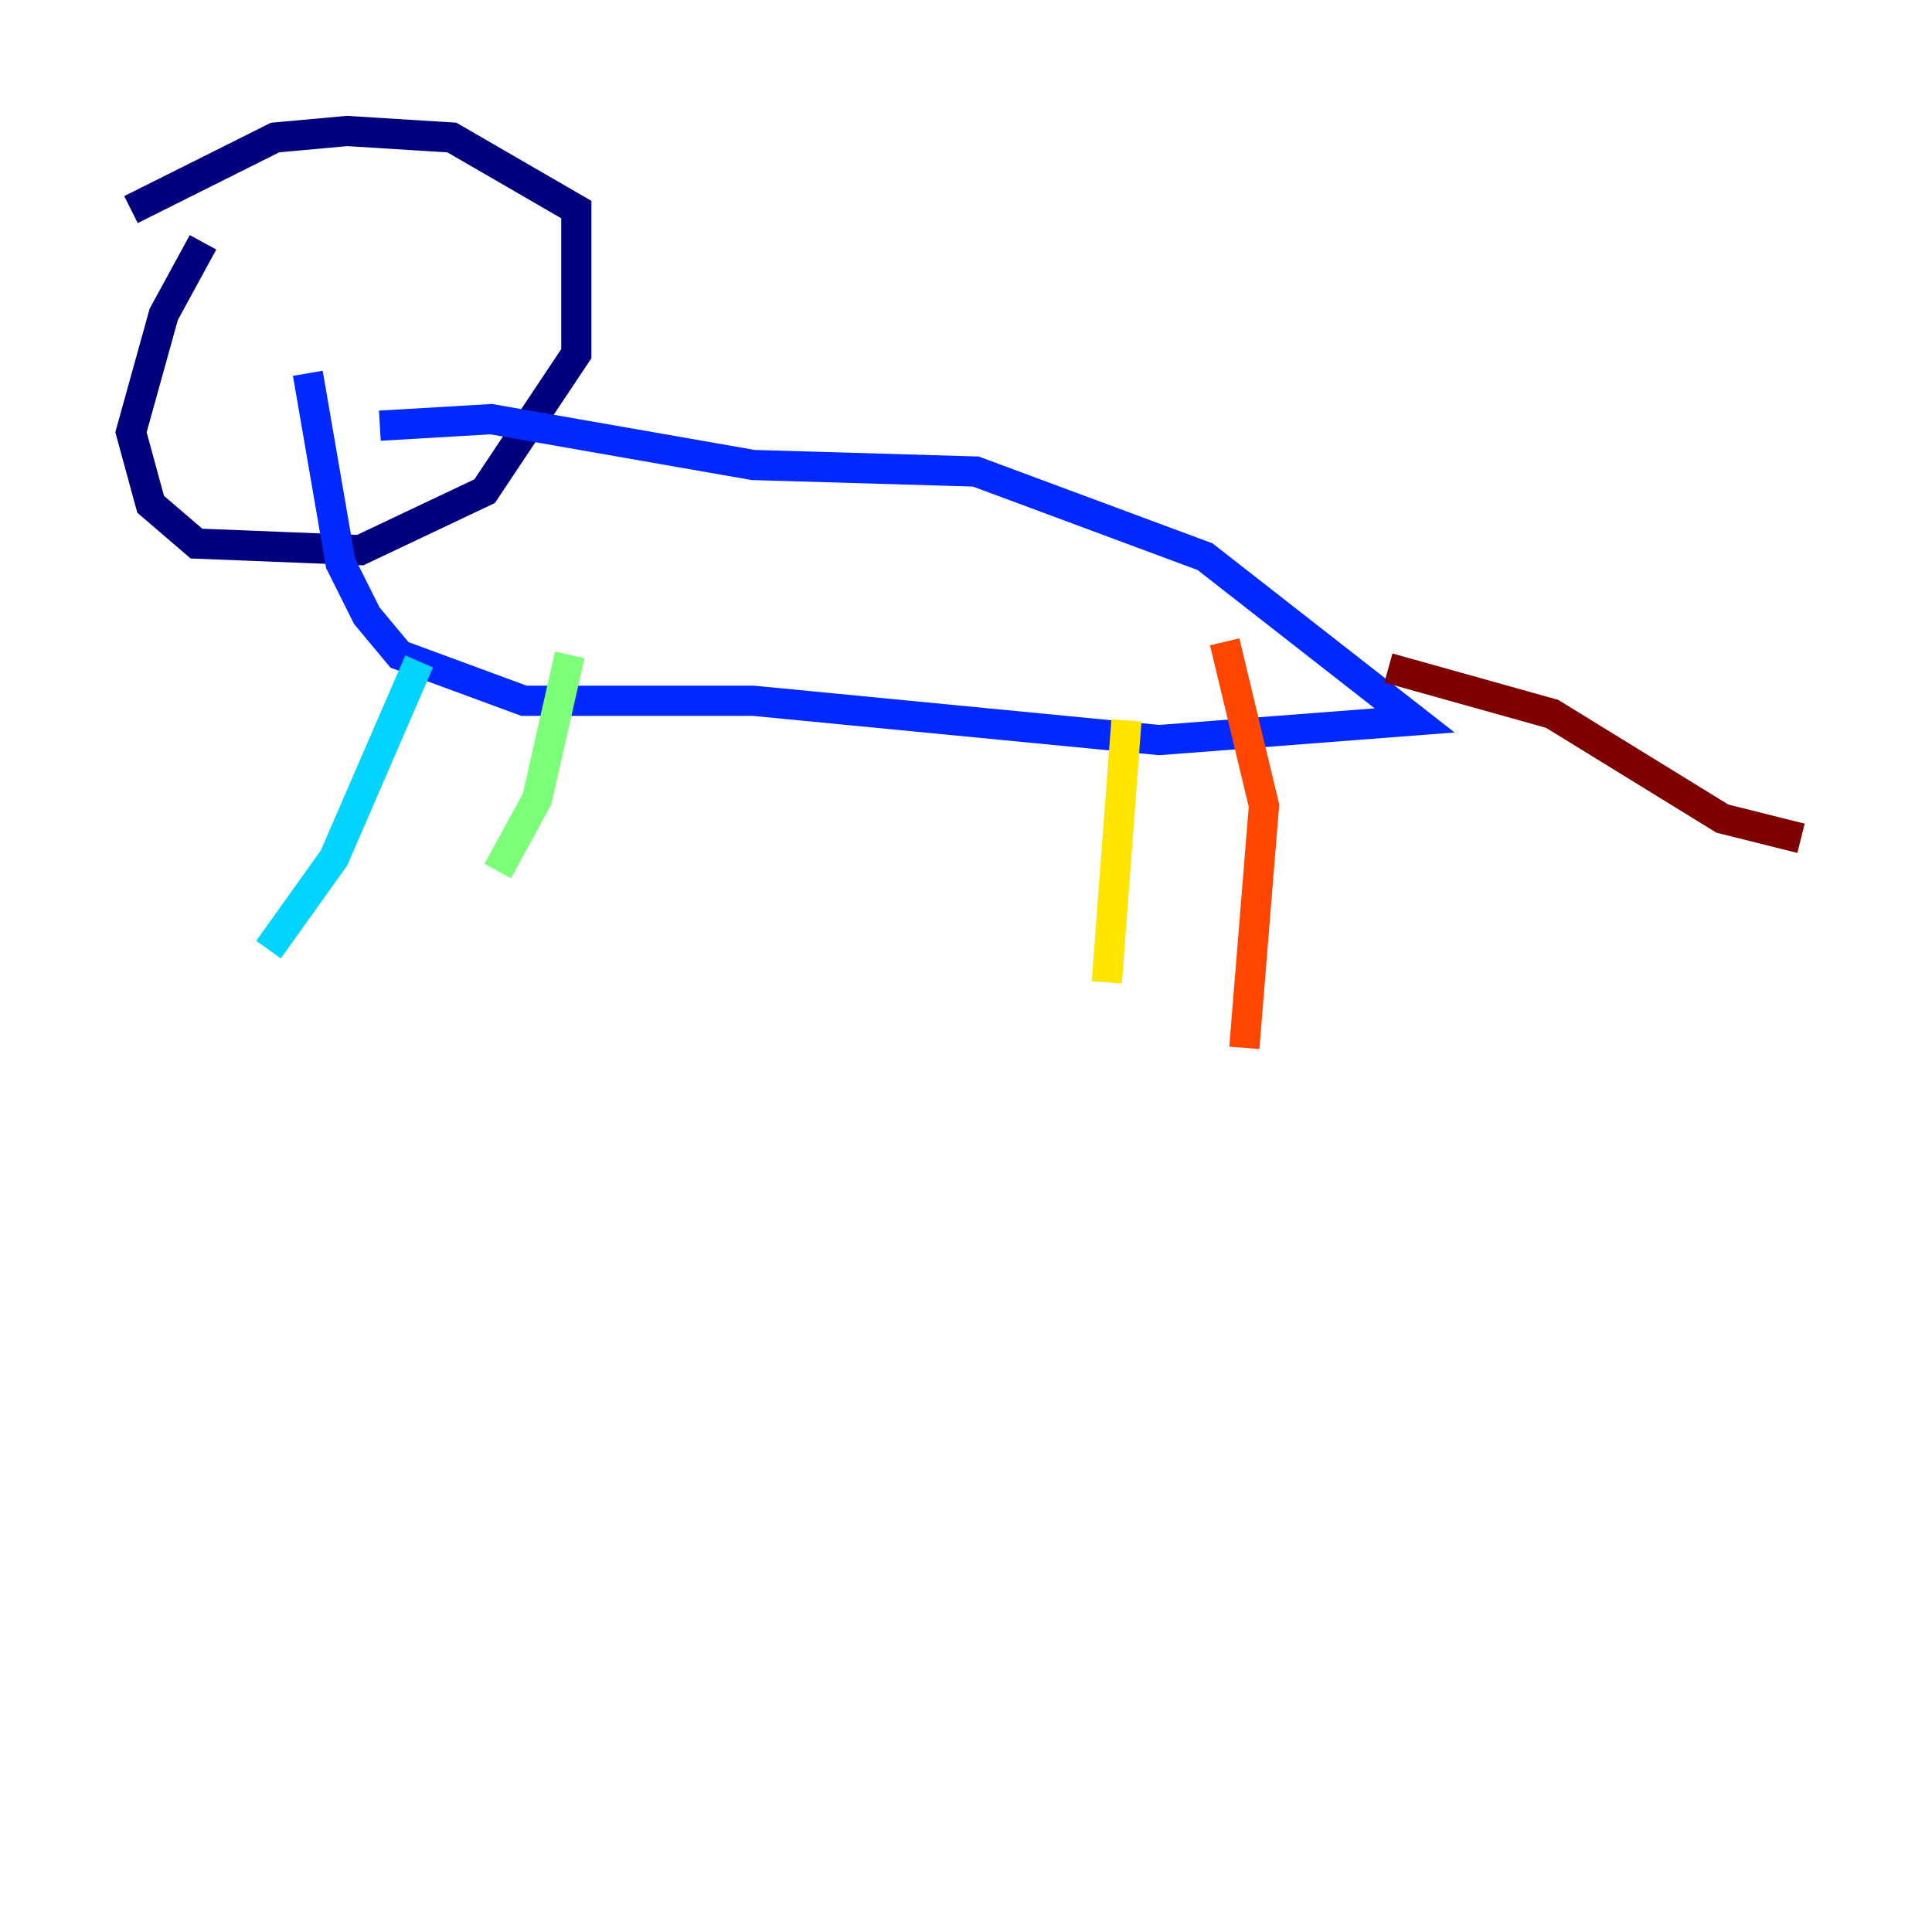 <?xml version="1.0" encoding="utf-8" ?>
<svg baseProfile="tiny" height="128" version="1.2" viewBox="0,0,128,128" width="128" xmlns="http://www.w3.org/2000/svg" xmlns:ev="http://www.w3.org/2001/xml-events" xmlns:xlink="http://www.w3.org/1999/xlink"><defs /><polyline fill="none" points="13.451,16.054 10.848,20.827 8.678,28.637 9.98,33.41 13.017,36.014 23.864,36.447 32.108,32.542 38.183,23.43 38.183,13.885 29.939,9.112 22.997,8.678 18.224,9.112 8.678,13.885" stroke="#00007f" stroke-width="2" /><polyline fill="none" points="25.166,28.203 32.542,27.77 49.898,30.807 64.651,31.241 79.837,36.881 93.722,47.729 76.8,49.031 49.898,46.427 34.712,46.427 26.468,43.39 24.298,40.786 22.563,37.315 20.393,24.732" stroke="#0028ff" stroke-width="2" /><polyline fill="none" points="27.77,43.824 22.129,56.841 17.79,62.915" stroke="#00d4ff" stroke-width="2" /><polyline fill="none" points="37.749,43.39 35.58,52.936 32.976,57.709" stroke="#7cff79" stroke-width="2" /><polyline fill="none" points="74.63,47.729 73.329,65.085" stroke="#ffe500" stroke-width="2" /><polyline fill="none" points="81.139,42.522 83.742,53.37 82.441,69.424" stroke="#ff4600" stroke-width="2" /><polyline fill="none" points="91.986,44.258 102.834,47.295 114.115,54.237 119.322,55.539" stroke="#7f0000" stroke-width="2" /></svg>